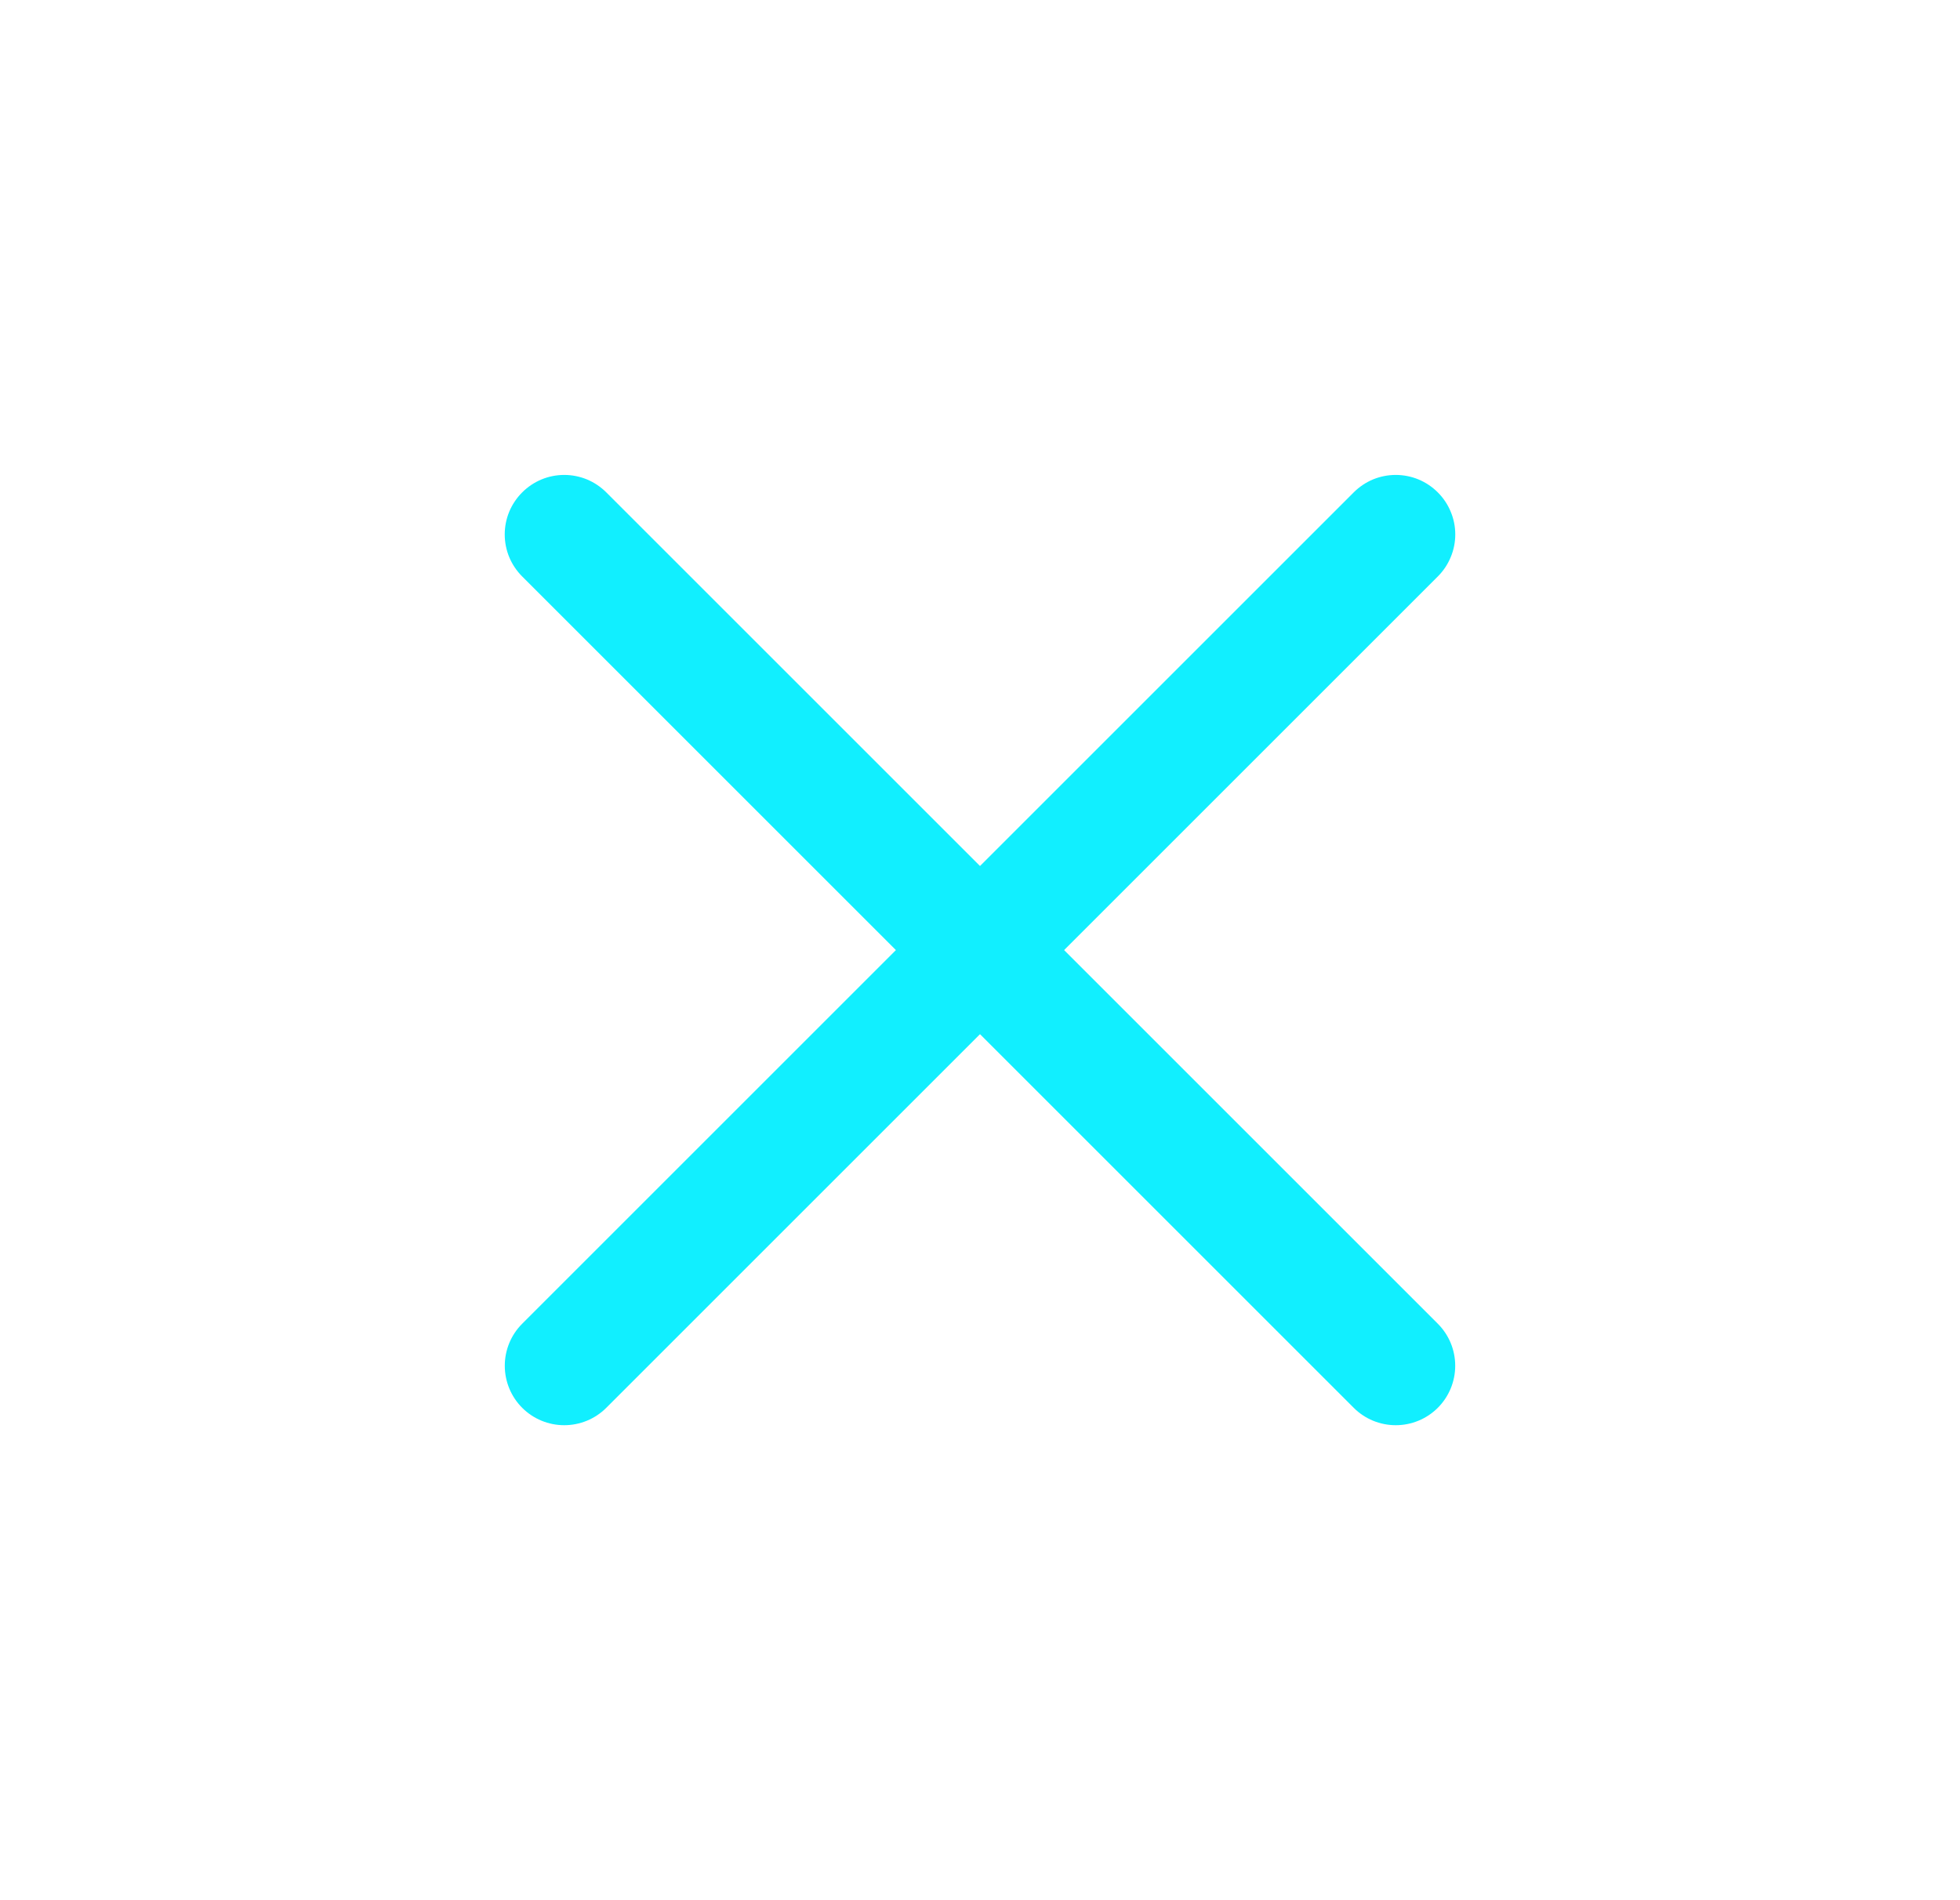 <svg width="33" height="32" viewBox="0 0 33 32" fill="none" xmlns="http://www.w3.org/2000/svg">
<path fill-rule="evenodd" clip-rule="evenodd" d="M24.208 8.292C24.301 8.385 24.375 8.495 24.425 8.617C24.476 8.738 24.502 8.868 24.502 9C24.502 9.131 24.476 9.262 24.425 9.383C24.375 9.505 24.301 9.615 24.208 9.708L10.208 23.708C10.02 23.896 9.765 24.001 9.5 24.001C9.234 24.001 8.98 23.896 8.792 23.708C8.604 23.52 8.499 23.265 8.499 23C8.499 22.734 8.604 22.48 8.792 22.292L22.792 8.292C22.885 8.199 22.995 8.125 23.116 8.074C23.238 8.024 23.368 7.998 23.5 7.998C23.631 7.998 23.762 8.024 23.883 8.074C24.005 8.125 24.115 8.199 24.208 8.292Z" fill="#11EFFF"/>
<path fill-rule="evenodd" clip-rule="evenodd" d="M8.792 8.292C8.699 8.385 8.625 8.495 8.574 8.617C8.524 8.738 8.498 8.868 8.498 9C8.498 9.131 8.524 9.262 8.574 9.383C8.625 9.505 8.699 9.615 8.792 9.708L22.792 23.708C22.98 23.896 23.234 24.001 23.5 24.001C23.765 24.001 24.02 23.896 24.208 23.708C24.396 23.52 24.501 23.265 24.501 23C24.501 22.734 24.396 22.48 24.208 22.292L10.208 8.292C10.115 8.199 10.005 8.125 9.883 8.074C9.762 8.024 9.631 7.998 9.5 7.998C9.368 7.998 9.238 8.024 9.117 8.074C8.995 8.125 8.885 8.199 8.792 8.292Z" fill="#11EFFF"/>
</svg>
